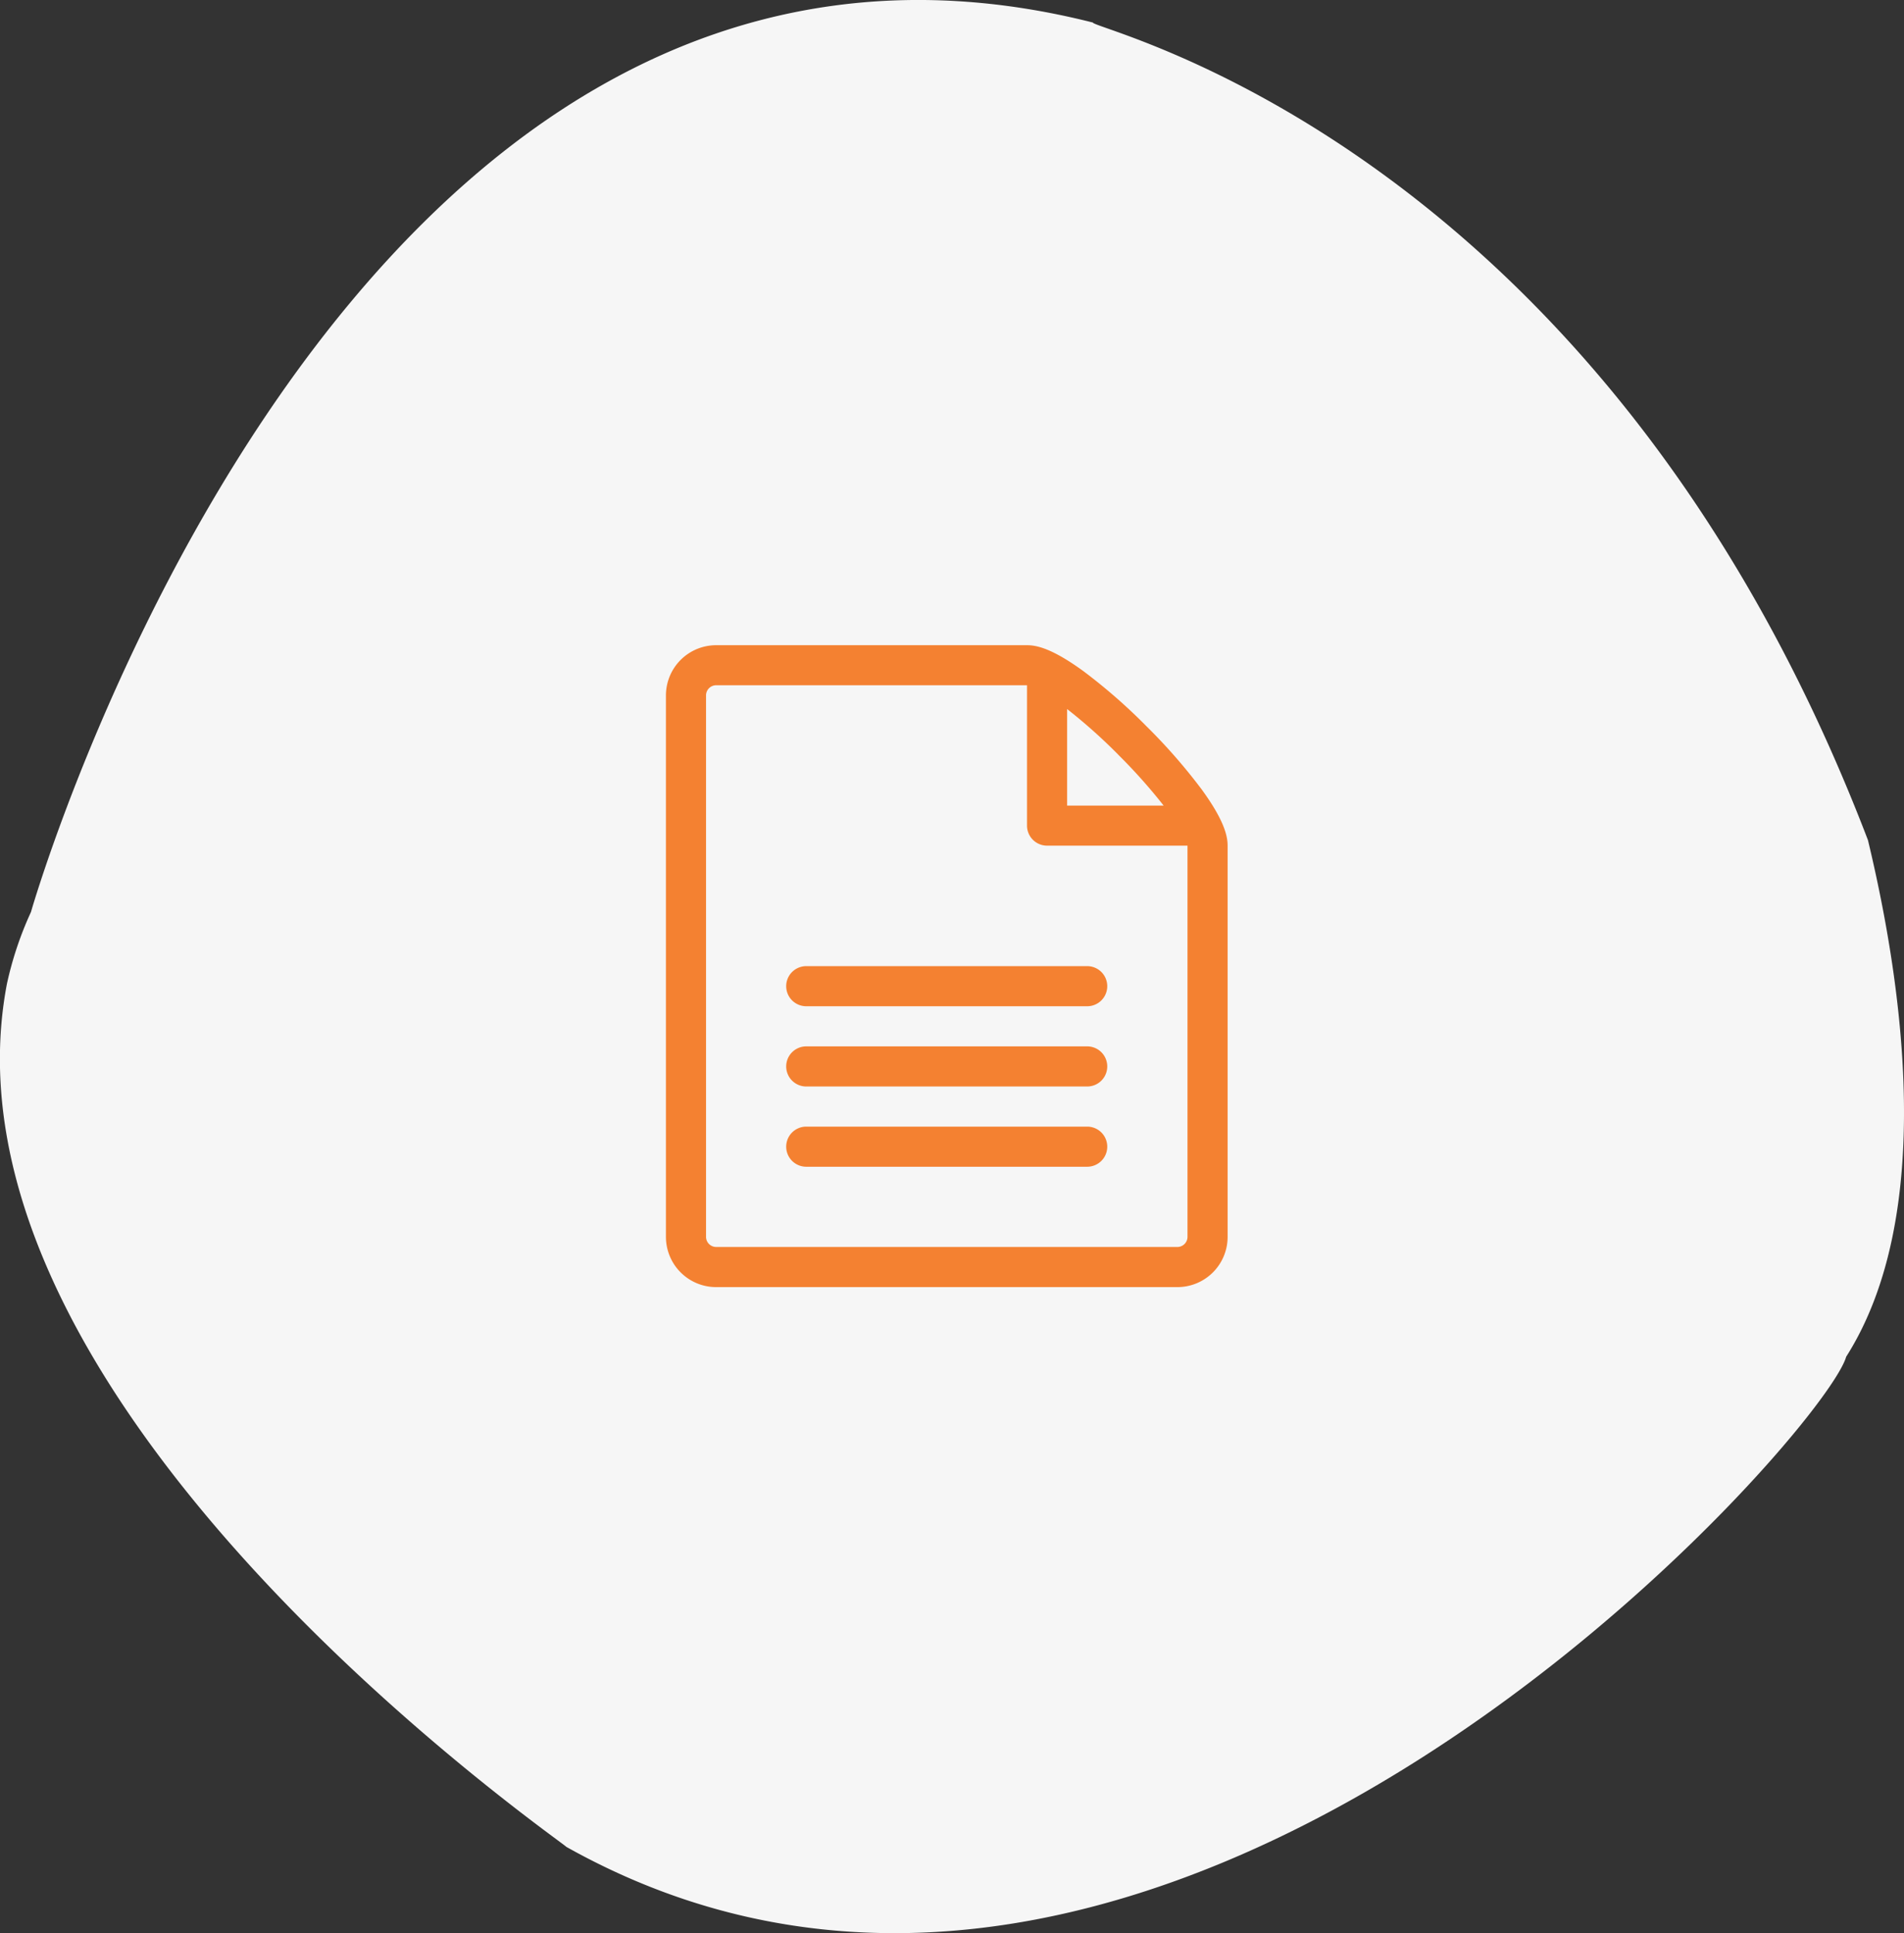 <svg xmlns="http://www.w3.org/2000/svg" width="91.495" height="92.894" viewBox="0 0 91.495 92.894">
  <rect x="0" y="0" width="91.495" height="92.894" fill="#333333" stroke="none"/>
  <g id="Group_14449" data-name="Group 14449" transform="translate(-229 -586)">
    <path id="Path_2695" data-name="Path 2695" d="M2824.485,805.992s14.829-51.9,51.029-42.742c0,.364,24.389,5.7,37.246,39.288,1.694,7.052,3.263,18.039-1.047,24.825-1.064,3.768-32.71,39.689-61.5,23.552-.436-.436-30.722-21.319-26.884-41.469A16.777,16.777,0,0,1,2824.485,805.992Z" transform="translate(-2593.997 -176.167)" fill="#f6f6f6"/>
    <path id="Icon_metro-file-text" data-name="Icon metro-file-text" d="M30.22,8.829a27.32,27.32,0,0,0-2.626-3,27.323,27.323,0,0,0-3-2.626c-1.554-1.139-2.307-1.271-2.739-1.271H6.909A2.413,2.413,0,0,0,4.5,4.338V30.367a2.413,2.413,0,0,0,2.41,2.41H29.081a2.413,2.413,0,0,0,2.41-2.41v-18.8c0-.432-.132-1.185-1.271-2.739Zm-3.99-1.64A26.3,26.3,0,0,1,28.417,9.64H23.779V5a26.268,26.268,0,0,1,2.451,2.186Zm3.333,23.178a.489.489,0,0,1-.482.482H6.909a.489.489,0,0,1-.482-.482V4.338a.489.489,0,0,1,.482-.482H21.851V10.6a.964.964,0,0,0,.964.964h6.748Zm-4.82-3.374h-13.5a.964.964,0,1,1,0-1.928h13.5a.964.964,0,0,1,0,1.928Zm0-3.856h-13.5a.964.964,0,1,1,0-1.928h13.5a.964.964,0,0,1,0,1.928Zm0-3.856h-13.5a.964.964,0,1,1,0-1.928h13.5a.964.964,0,1,1,0,1.928Z" transform="translate(256.501 615.072)" fill="#f48131"/>
  </g>
</svg>
